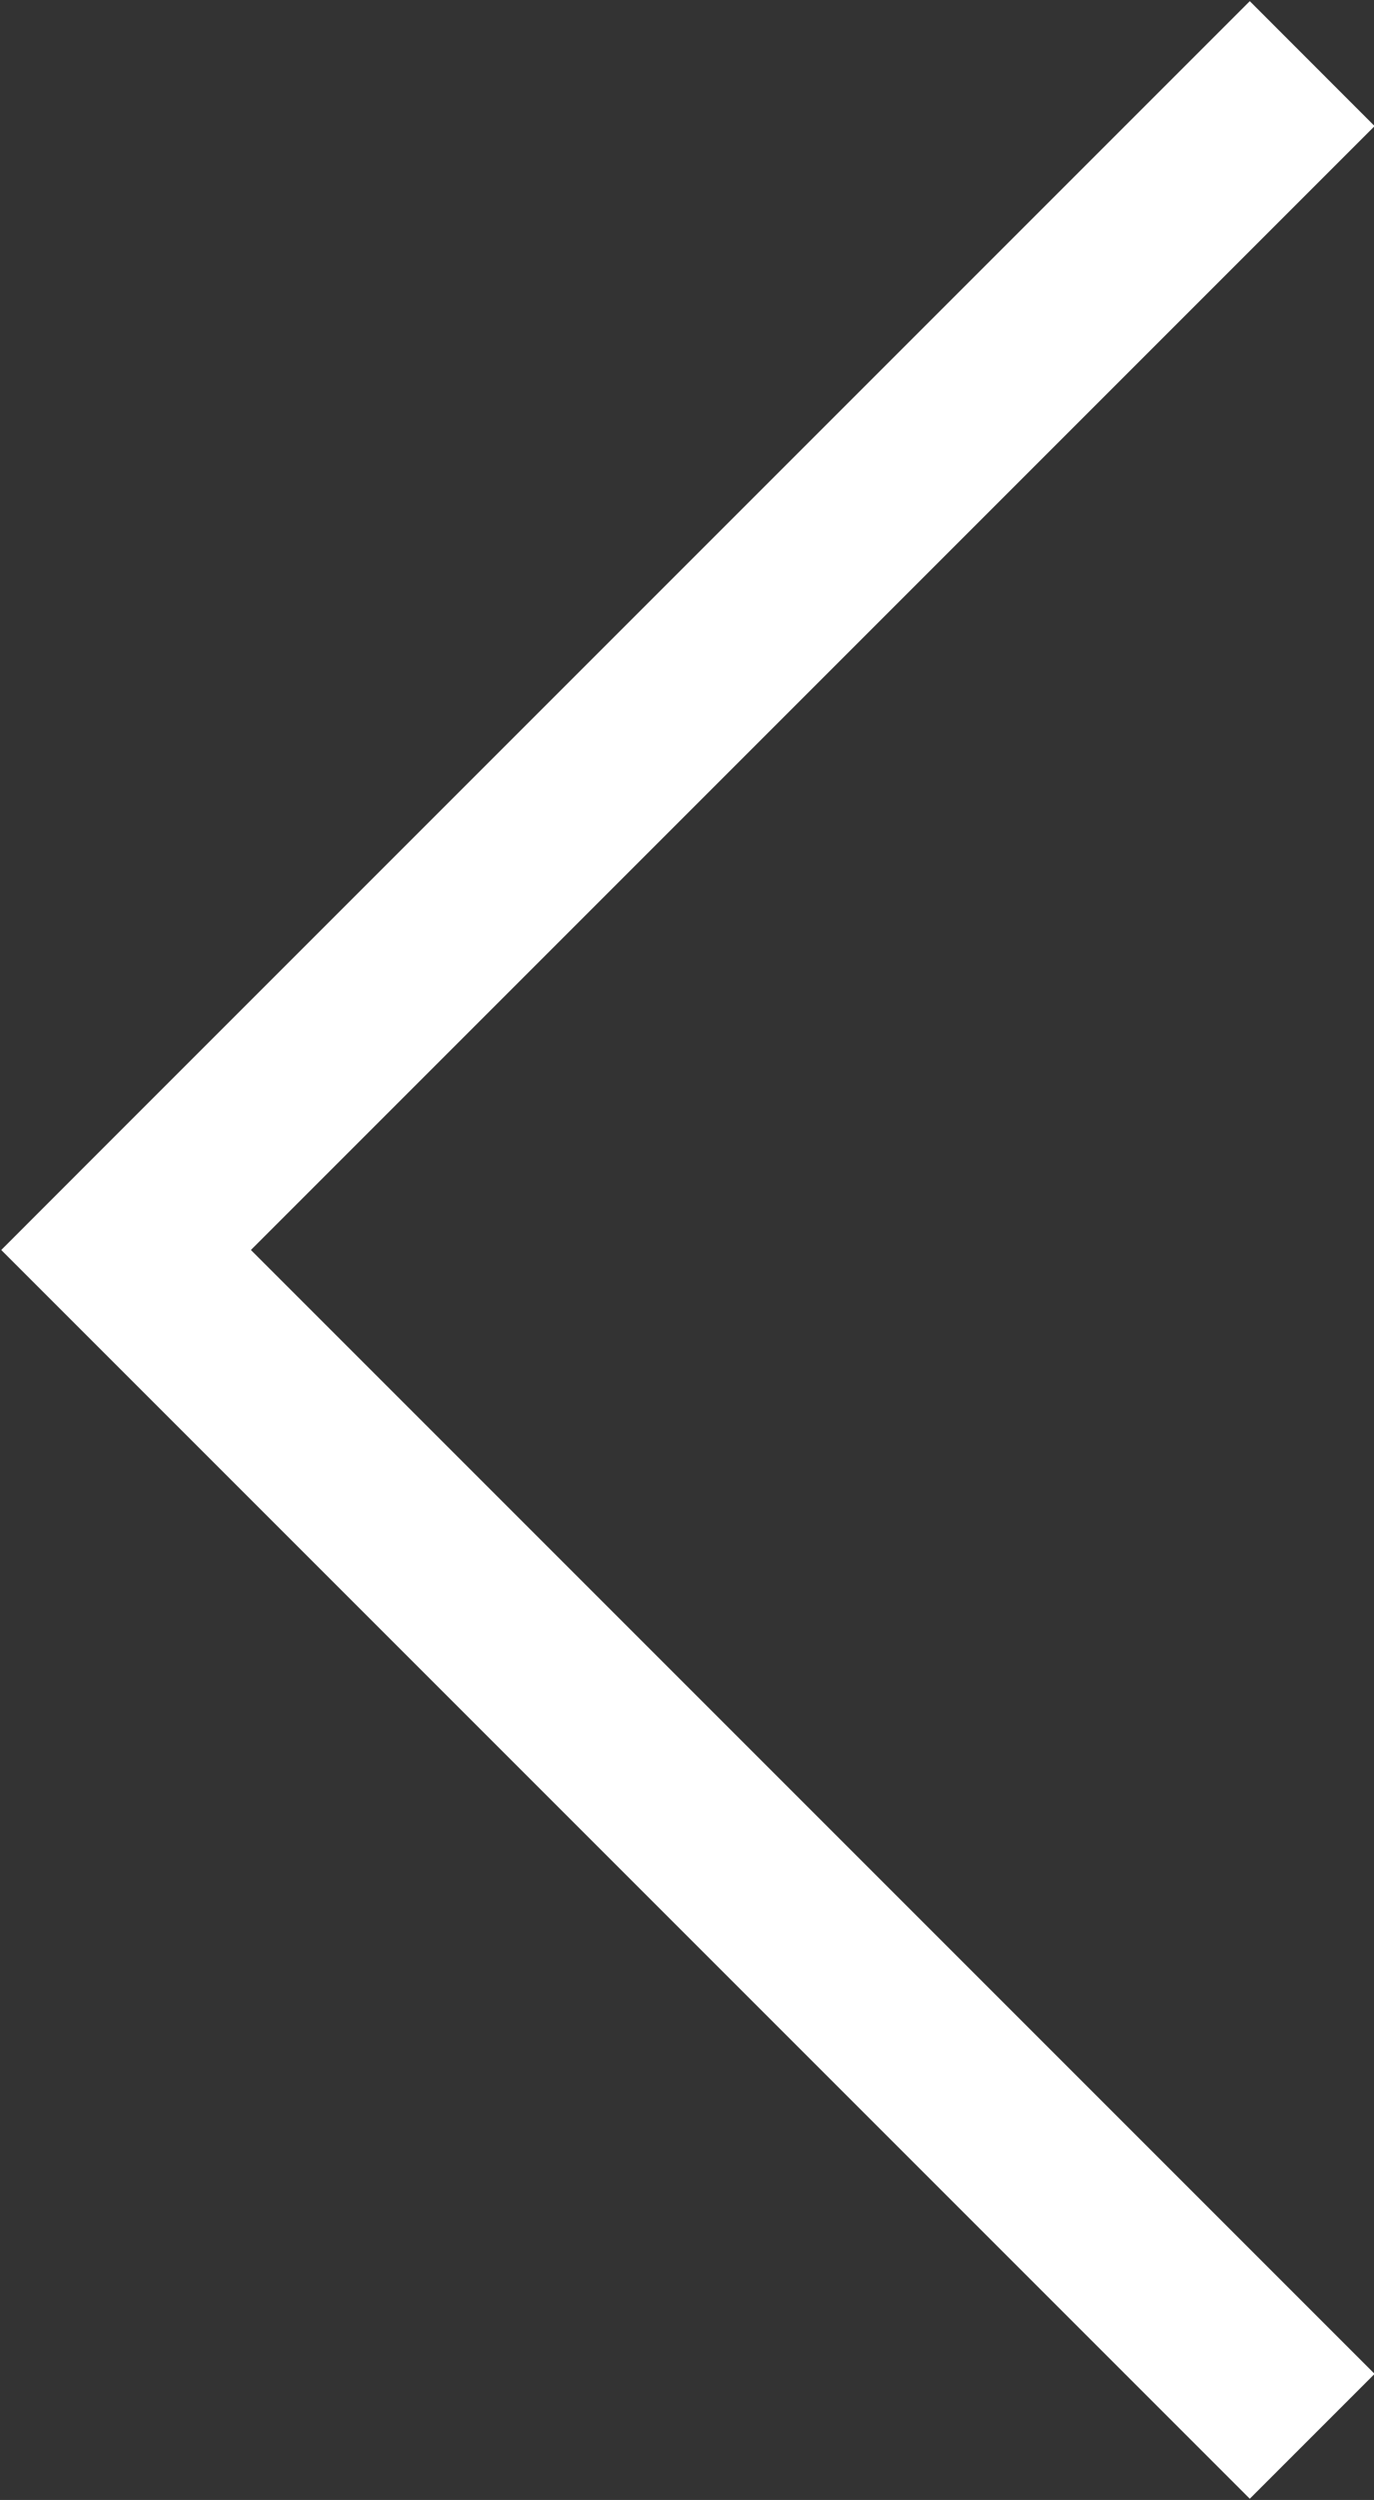 <svg xmlns="http://www.w3.org/2000/svg" width="15.563" height="28.312" viewBox="0 0 15.563 28.312">
  <rect x="0" y="0" width="15.563" height="28.312" fill="#333333" stroke="none"/>
  <defs>
    <style>
      .cls-1 {
        fill: #fff;
        fill-rule: evenodd;
      }
    </style>
  </defs>
  <path id="icon_back.svg" class="cls-1" d="M40.414,202.728L39,204.142,24.858,190l1.414-1.415h0L39,175.857l1.414,1.415L27.686,190Z" transform="translate(-24.844 -175.844)"/>
</svg>
